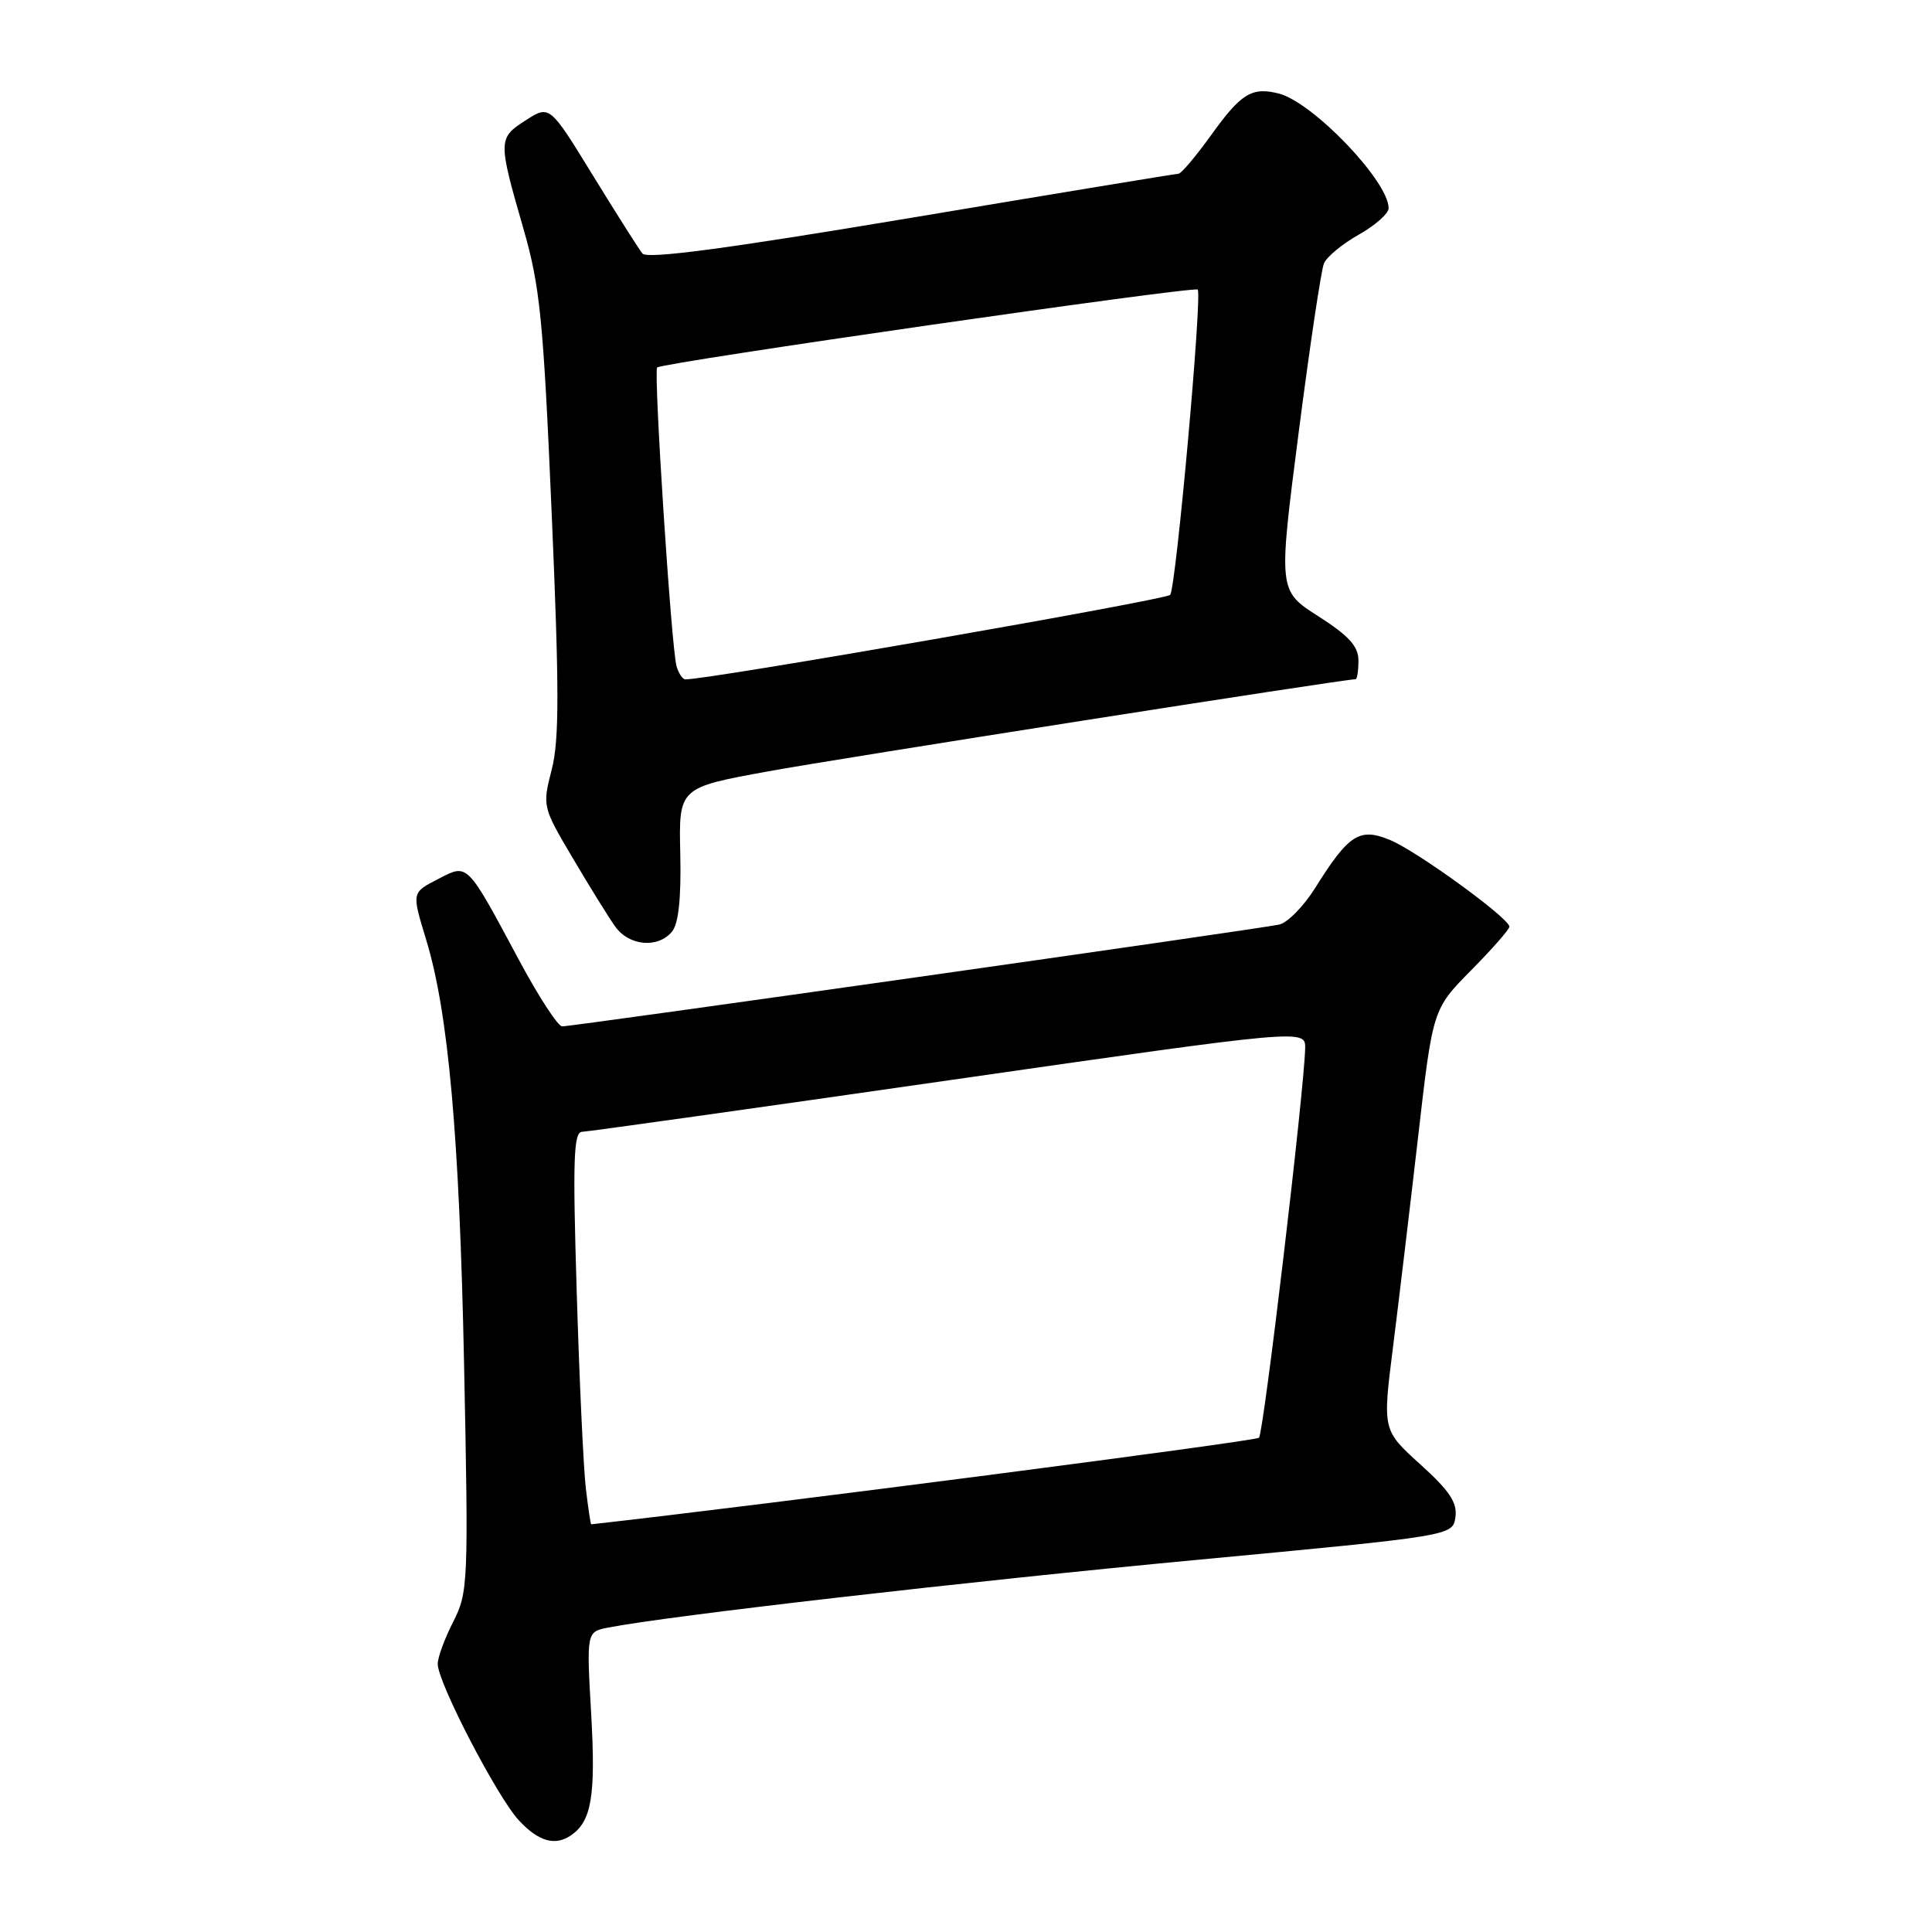 <?xml version="1.0" encoding="UTF-8" standalone="no"?>
<!DOCTYPE svg PUBLIC "-//W3C//DTD SVG 1.1//EN" "http://www.w3.org/Graphics/SVG/1.1/DTD/svg11.dtd" >
<svg xmlns="http://www.w3.org/2000/svg" xmlns:xlink="http://www.w3.org/1999/xlink" version="1.1" viewBox="0 0 256 256">
 <g >
 <path fill="currentColor"
d=" M 75.60 243.23 C 78.38 241.38 78.95 238.02 78.34 227.21 C 77.71 216.22 77.71 216.22 80.60 215.66 C 88.52 214.11 128.20 209.55 158.50 206.70 C 192.50 203.50 192.50 203.50 192.85 201.03 C 193.12 199.11 192.08 197.54 188.19 194.03 C 183.19 189.50 183.19 189.50 184.58 178.50 C 185.34 172.45 186.84 159.90 187.91 150.61 C 189.85 133.72 189.85 133.72 194.92 128.58 C 197.72 125.75 200.00 123.15 200.00 122.79 C 200.00 121.68 187.82 112.82 184.22 111.32 C 180.15 109.62 178.73 110.52 174.24 117.70 C 172.73 120.10 170.60 122.27 169.50 122.51 C 167.04 123.07 75.90 136.01 74.49 136.00 C 73.93 136.00 71.37 132.06 68.79 127.25 C 61.83 114.25 62.01 114.43 58.18 116.41 C 54.50 118.31 54.54 118.15 56.49 124.59 C 59.42 134.23 60.88 150.67 61.49 180.69 C 62.09 209.80 62.03 211.01 60.05 214.90 C 58.92 217.11 58.00 219.62 58.00 220.48 C 58.00 222.94 65.93 238.21 68.79 241.25 C 71.37 244.00 73.52 244.62 75.60 243.23 Z  M 89.04 123.45 C 89.91 122.40 90.27 119.06 90.14 113.13 C 89.94 104.37 89.94 104.37 101.72 102.22 C 111.05 100.51 178.08 90.00 179.62 90.00 C 179.83 90.00 180.00 88.89 180.00 87.53 C 180.00 85.64 178.75 84.26 174.69 81.66 C 169.38 78.27 169.38 78.27 172.07 57.38 C 173.55 45.90 175.06 35.78 175.43 34.91 C 175.79 34.03 177.87 32.32 180.05 31.09 C 182.22 29.87 184.00 28.29 184.00 27.59 C 184.00 24.01 173.94 13.53 169.43 12.39 C 165.86 11.50 164.45 12.37 160.44 17.96 C 158.44 20.73 156.52 23.01 156.16 23.02 C 155.80 23.03 139.86 25.65 120.74 28.86 C 96.19 32.97 85.73 34.36 85.12 33.59 C 84.64 32.99 81.68 28.32 78.54 23.21 C 72.83 13.91 72.83 13.91 69.66 15.94 C 65.99 18.29 65.98 18.60 69.33 30.21 C 71.56 37.93 71.99 42.21 73.10 67.99 C 74.11 91.32 74.11 98.04 73.11 101.96 C 71.86 106.82 71.88 106.92 75.88 113.68 C 78.09 117.43 80.62 121.51 81.50 122.75 C 83.34 125.35 87.17 125.70 89.04 123.45 Z  M 77.63 197.25 C 77.32 194.64 76.77 182.94 76.42 171.25 C 75.88 153.64 76.00 149.99 77.13 149.97 C 77.89 149.95 99.76 146.88 125.75 143.14 C 173.00 136.35 173.00 136.35 172.94 138.93 C 172.80 144.63 167.44 189.90 166.82 190.51 C 166.36 190.97 100.64 199.49 78.34 201.98 C 78.26 201.99 77.94 199.86 77.63 197.25 Z  M 89.64 88.25 C 88.95 85.77 86.57 49.08 87.08 48.69 C 87.96 48.01 158.22 37.89 158.70 38.37 C 159.33 38.99 155.85 77.67 155.06 78.82 C 154.62 79.46 93.62 90.10 90.82 90.02 C 90.44 90.01 89.91 89.21 89.64 88.25 Z "/>
</g>
</svg>